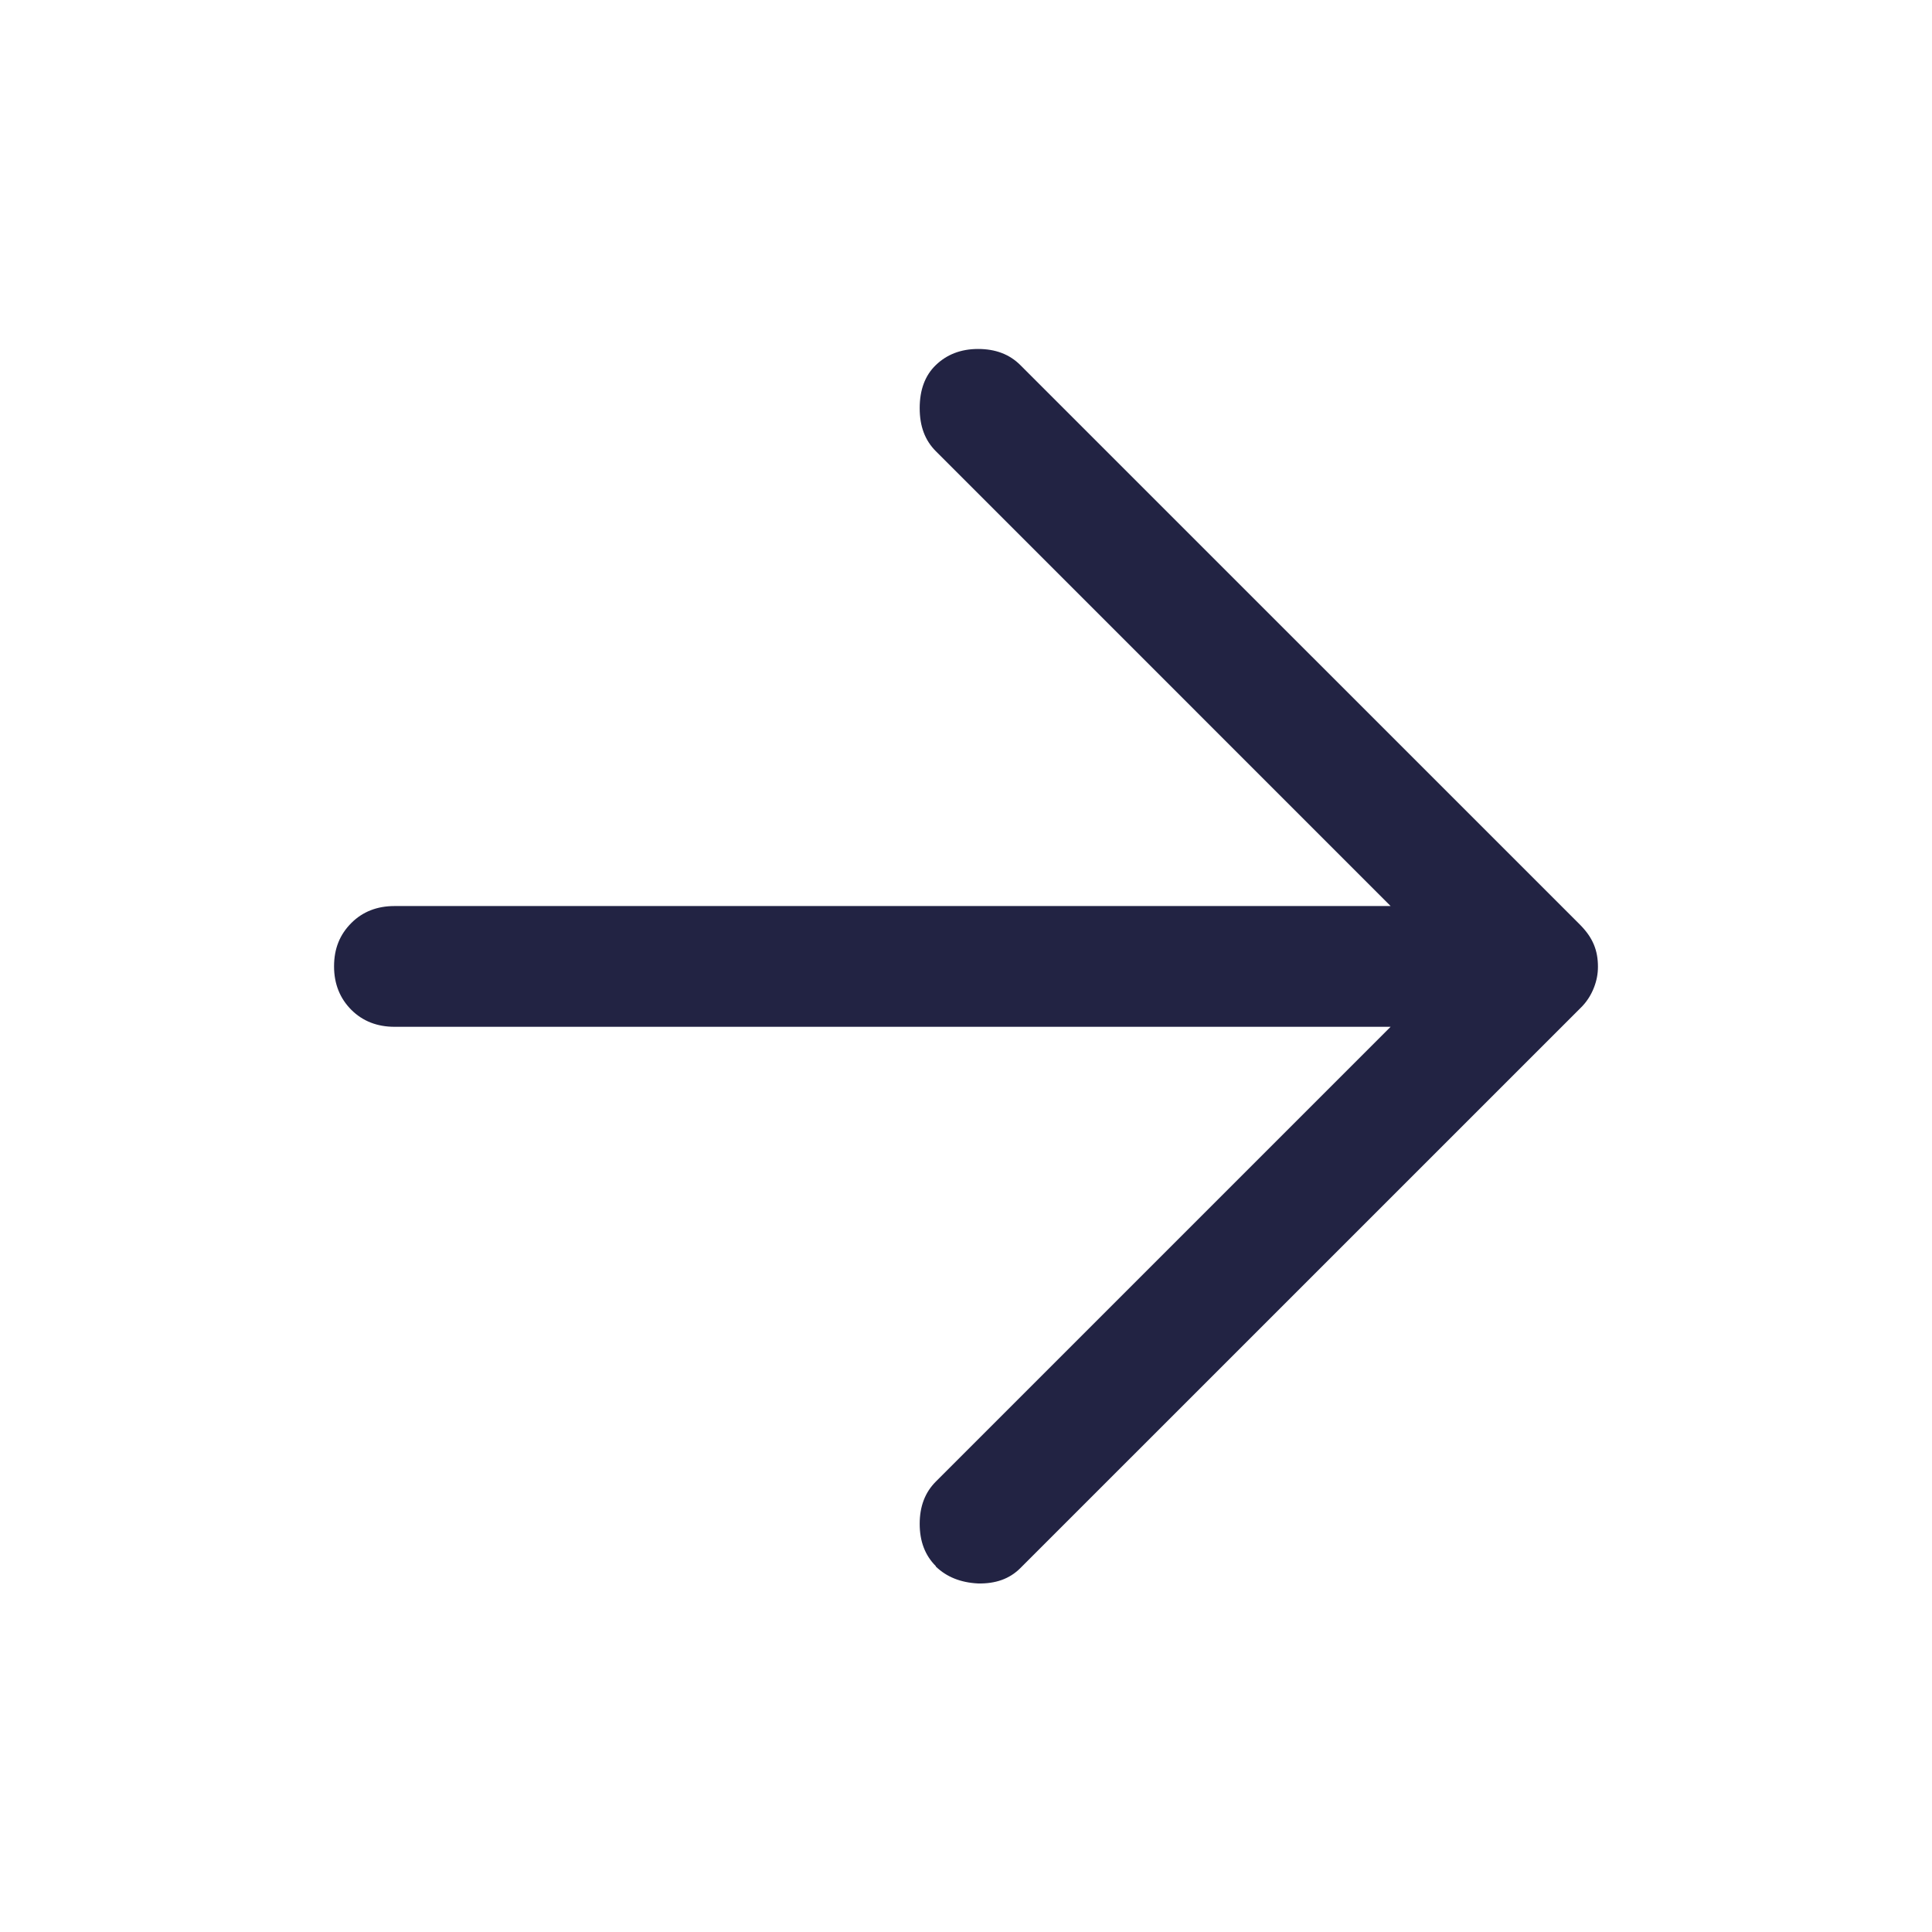 <svg width="32" height="32" viewBox="0 0 32 32" fill="none" xmlns="http://www.w3.org/2000/svg">
<path d="M15.5 25.94C15.32 25.76 15.233 25.527 15.233 25.24C15.233 24.953 15.32 24.72 15.5 24.54L23.033 17.007H6.533C6.247 17.007 6.007 16.913 5.82 16.727C5.633 16.54 5.533 16.3 5.533 16.007C5.533 15.713 5.627 15.48 5.82 15.287C6.007 15.1 6.247 15.007 6.533 15.007H23.033L15.5 7.473C15.32 7.293 15.233 7.06 15.233 6.76C15.233 6.46 15.32 6.22 15.5 6.047C15.68 5.873 15.913 5.78 16.2 5.78C16.487 5.78 16.72 5.867 16.9 6.047L26.167 15.313C26.28 15.427 26.353 15.533 26.4 15.647C26.447 15.76 26.467 15.88 26.467 16.013C26.467 16.127 26.447 16.24 26.4 16.36C26.353 16.48 26.28 16.6 26.167 16.707L16.9 25.973C16.72 26.153 16.487 26.233 16.2 26.227C15.913 26.213 15.68 26.12 15.5 25.947V25.94Z" fill="#222343"/>
</svg>
